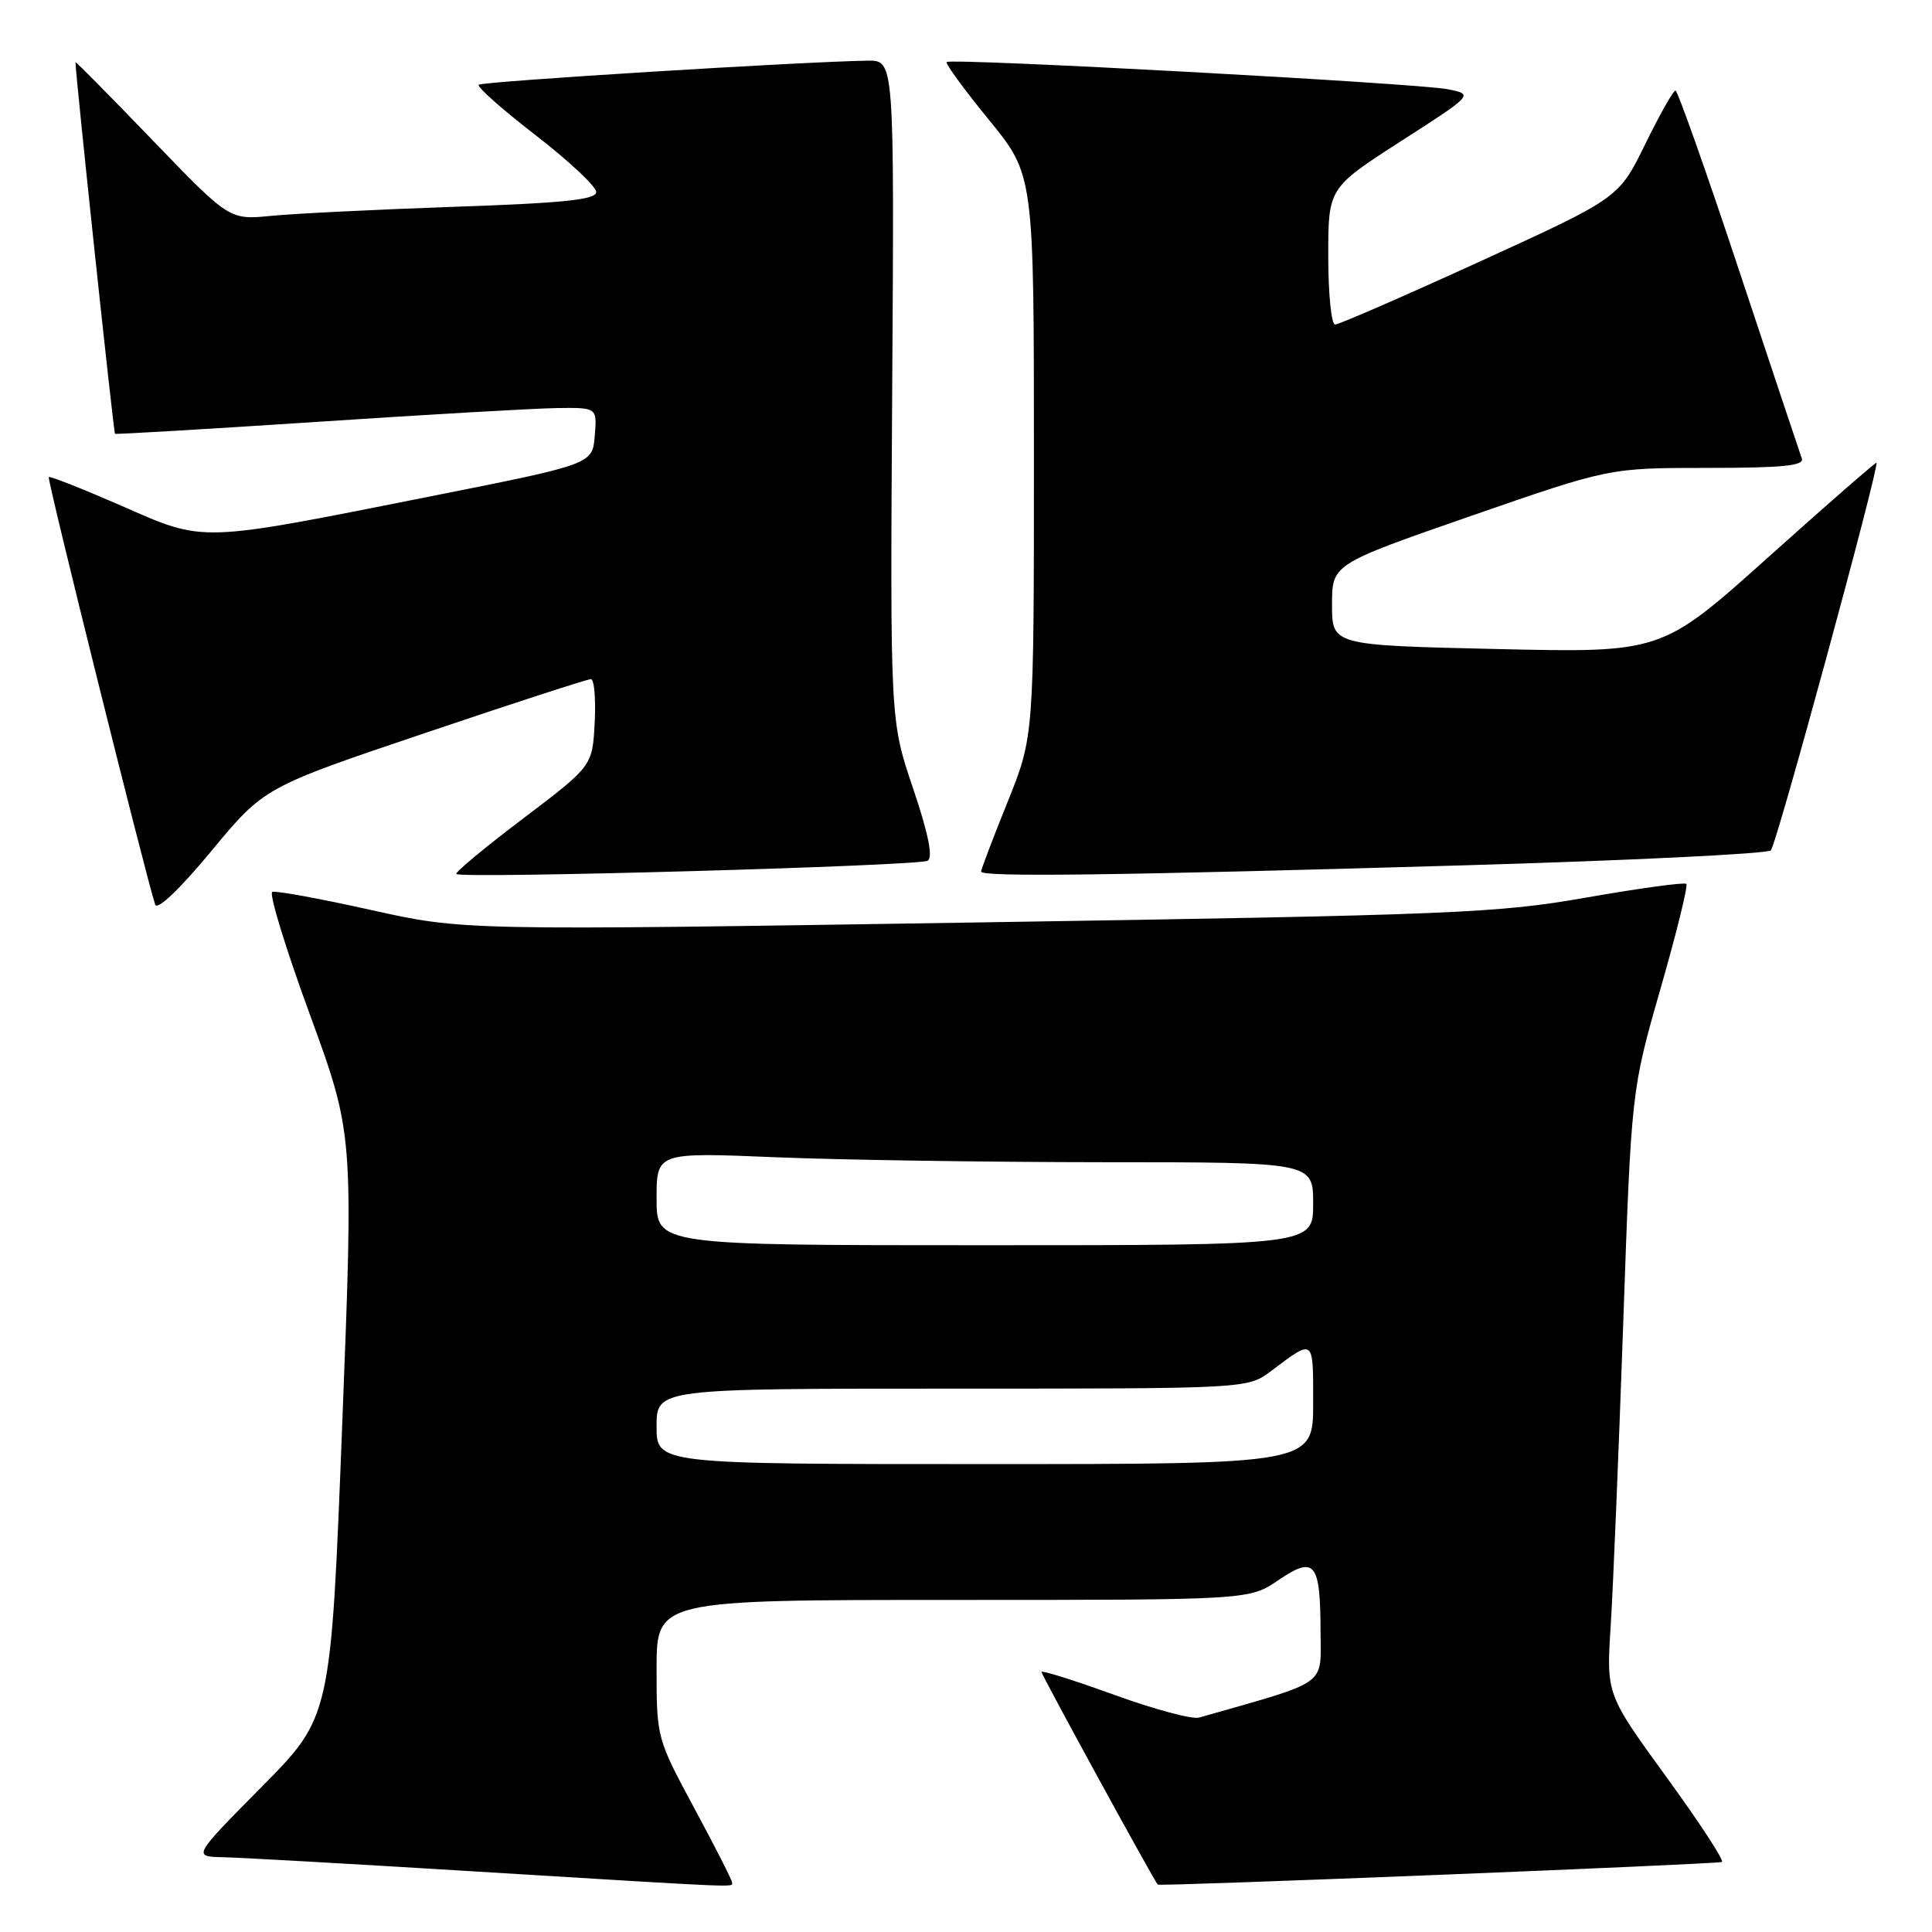 <?xml version="1.0" encoding="UTF-8" standalone="no"?>
<!DOCTYPE svg PUBLIC "-//W3C//DTD SVG 1.1//EN" "http://www.w3.org/Graphics/SVG/1.1/DTD/svg11.dtd" >
<svg xmlns="http://www.w3.org/2000/svg" xmlns:xlink="http://www.w3.org/1999/xlink" version="1.1" viewBox="0 0 256 256">
 <g >
 <path fill="currentColor"
d=" M 97.00 249.44 C 97.00 249.12 94.75 244.70 92.00 239.60 C 87.04 230.39 87.00 230.25 87.00 221.16 C 87.00 212.00 87.00 212.00 126.27 212.00 C 165.54 212.00 165.54 212.00 169.39 209.38 C 174.22 206.10 174.96 207.00 174.98 216.21 C 175.00 223.52 176.24 222.64 158.88 227.59 C 157.98 227.85 152.92 226.49 147.63 224.57 C 142.33 222.65 138.00 221.29 138.00 221.54 C 138.00 221.93 152.86 249.11 153.41 249.72 C 153.64 249.98 227.23 247.03 228.16 246.72 C 228.53 246.60 225.23 241.55 220.84 235.51 C 212.85 224.51 212.85 224.51 213.42 215.51 C 213.74 210.55 214.48 192.55 215.08 175.50 C 216.16 144.50 216.16 144.50 220.02 131.03 C 222.15 123.62 223.69 117.36 223.45 117.12 C 223.21 116.88 217.28 117.69 210.26 118.92 C 198.40 121.01 192.72 121.24 129.45 122.23 C 61.41 123.30 61.41 123.30 49.17 120.58 C 42.44 119.08 36.55 118.00 36.08 118.18 C 35.61 118.36 37.84 125.65 41.04 134.38 C 46.85 150.26 46.85 150.26 45.34 188.88 C 43.84 227.50 43.84 227.50 34.69 236.75 C 25.54 246.00 25.54 246.00 29.52 246.09 C 31.71 246.13 46.55 246.97 62.50 247.95 C 99.07 250.19 97.00 250.10 97.00 249.44 Z  M 56.26 97.15 C 67.94 93.20 77.86 89.98 78.30 89.99 C 78.74 89.99 78.96 92.59 78.80 95.75 C 78.50 101.50 78.50 101.50 69.30 108.47 C 64.24 112.30 60.27 115.60 60.47 115.81 C 61.12 116.45 121.79 114.75 122.92 114.05 C 123.65 113.60 123.02 110.48 120.98 104.44 C 117.95 95.50 117.95 95.50 118.22 51.75 C 118.50 8.00 118.50 8.00 115.00 8.04 C 106.80 8.14 63.87 10.79 63.43 11.23 C 63.17 11.50 66.56 14.51 70.98 17.92 C 75.39 21.33 79.00 24.72 79.00 25.44 C 79.00 26.46 74.75 26.90 60.25 27.40 C 49.94 27.76 39.00 28.30 35.95 28.60 C 30.40 29.15 30.40 29.15 20.20 18.56 C 14.59 12.74 10.00 8.09 10.00 8.24 C 10.01 9.96 15.05 57.36 15.24 57.48 C 15.38 57.57 27.42 56.86 42.00 55.90 C 56.58 54.93 70.89 54.11 73.81 54.07 C 79.12 54.00 79.12 54.00 78.81 57.75 C 78.50 61.50 78.50 61.50 57.50 65.68 C 26.05 71.94 27.25 71.91 16.12 67.03 C 10.96 64.78 6.61 63.06 6.46 63.21 C 6.21 63.47 19.40 116.43 20.56 119.85 C 20.83 120.67 23.78 117.87 28.01 112.76 C 35.01 104.32 35.01 104.32 56.26 97.15 Z  M 193.67 114.67 C 215.76 114.03 234.20 113.13 234.65 112.68 C 235.39 111.94 249.06 61.75 248.64 61.32 C 248.55 61.22 242.10 66.84 234.32 73.82 C 220.18 86.50 220.18 86.50 198.34 86.00 C 176.50 85.50 176.50 85.50 176.50 80.13 C 176.50 74.76 176.50 74.76 194.87 68.38 C 213.25 62.00 213.25 62.00 226.23 62.00 C 236.20 62.00 239.11 61.71 238.75 60.75 C 238.50 60.06 234.74 48.81 230.41 35.75 C 226.08 22.69 222.29 12.00 222.01 12.00 C 221.72 12.00 219.91 15.20 217.99 19.12 C 214.50 26.24 214.50 26.24 196.16 34.62 C 186.08 39.23 177.42 43.00 176.91 43.00 C 176.41 43.00 176.00 38.93 176.00 33.95 C 176.00 24.91 176.00 24.91 185.63 18.71 C 195.26 12.52 195.26 12.52 191.88 11.83 C 188.00 11.04 125.99 7.67 125.44 8.22 C 125.24 8.42 127.76 11.87 131.04 15.88 C 137.00 23.18 137.00 23.18 137.00 60.39 C 137.00 97.61 137.00 97.61 133.50 106.29 C 131.57 111.07 130.00 115.20 130.00 115.49 C 130.00 116.23 148.04 116.00 193.67 114.67 Z  M 87.00 189.00 C 87.00 184.00 87.00 184.00 126.16 184.00 C 165.31 184.00 165.31 184.00 168.41 181.68 C 174.18 177.35 174.00 177.22 174.00 185.94 C 174.00 194.00 174.00 194.00 130.50 194.00 C 87.00 194.00 87.00 194.00 87.00 189.00 Z  M 87.00 158.84 C 87.00 152.69 87.00 152.69 102.75 153.34 C 111.41 153.70 130.99 153.99 146.25 154.00 C 174.00 154.00 174.00 154.00 174.00 159.50 C 174.00 165.00 174.00 165.00 130.50 165.00 C 87.00 165.00 87.00 165.00 87.00 158.84 Z "/>
</g>
</svg>
